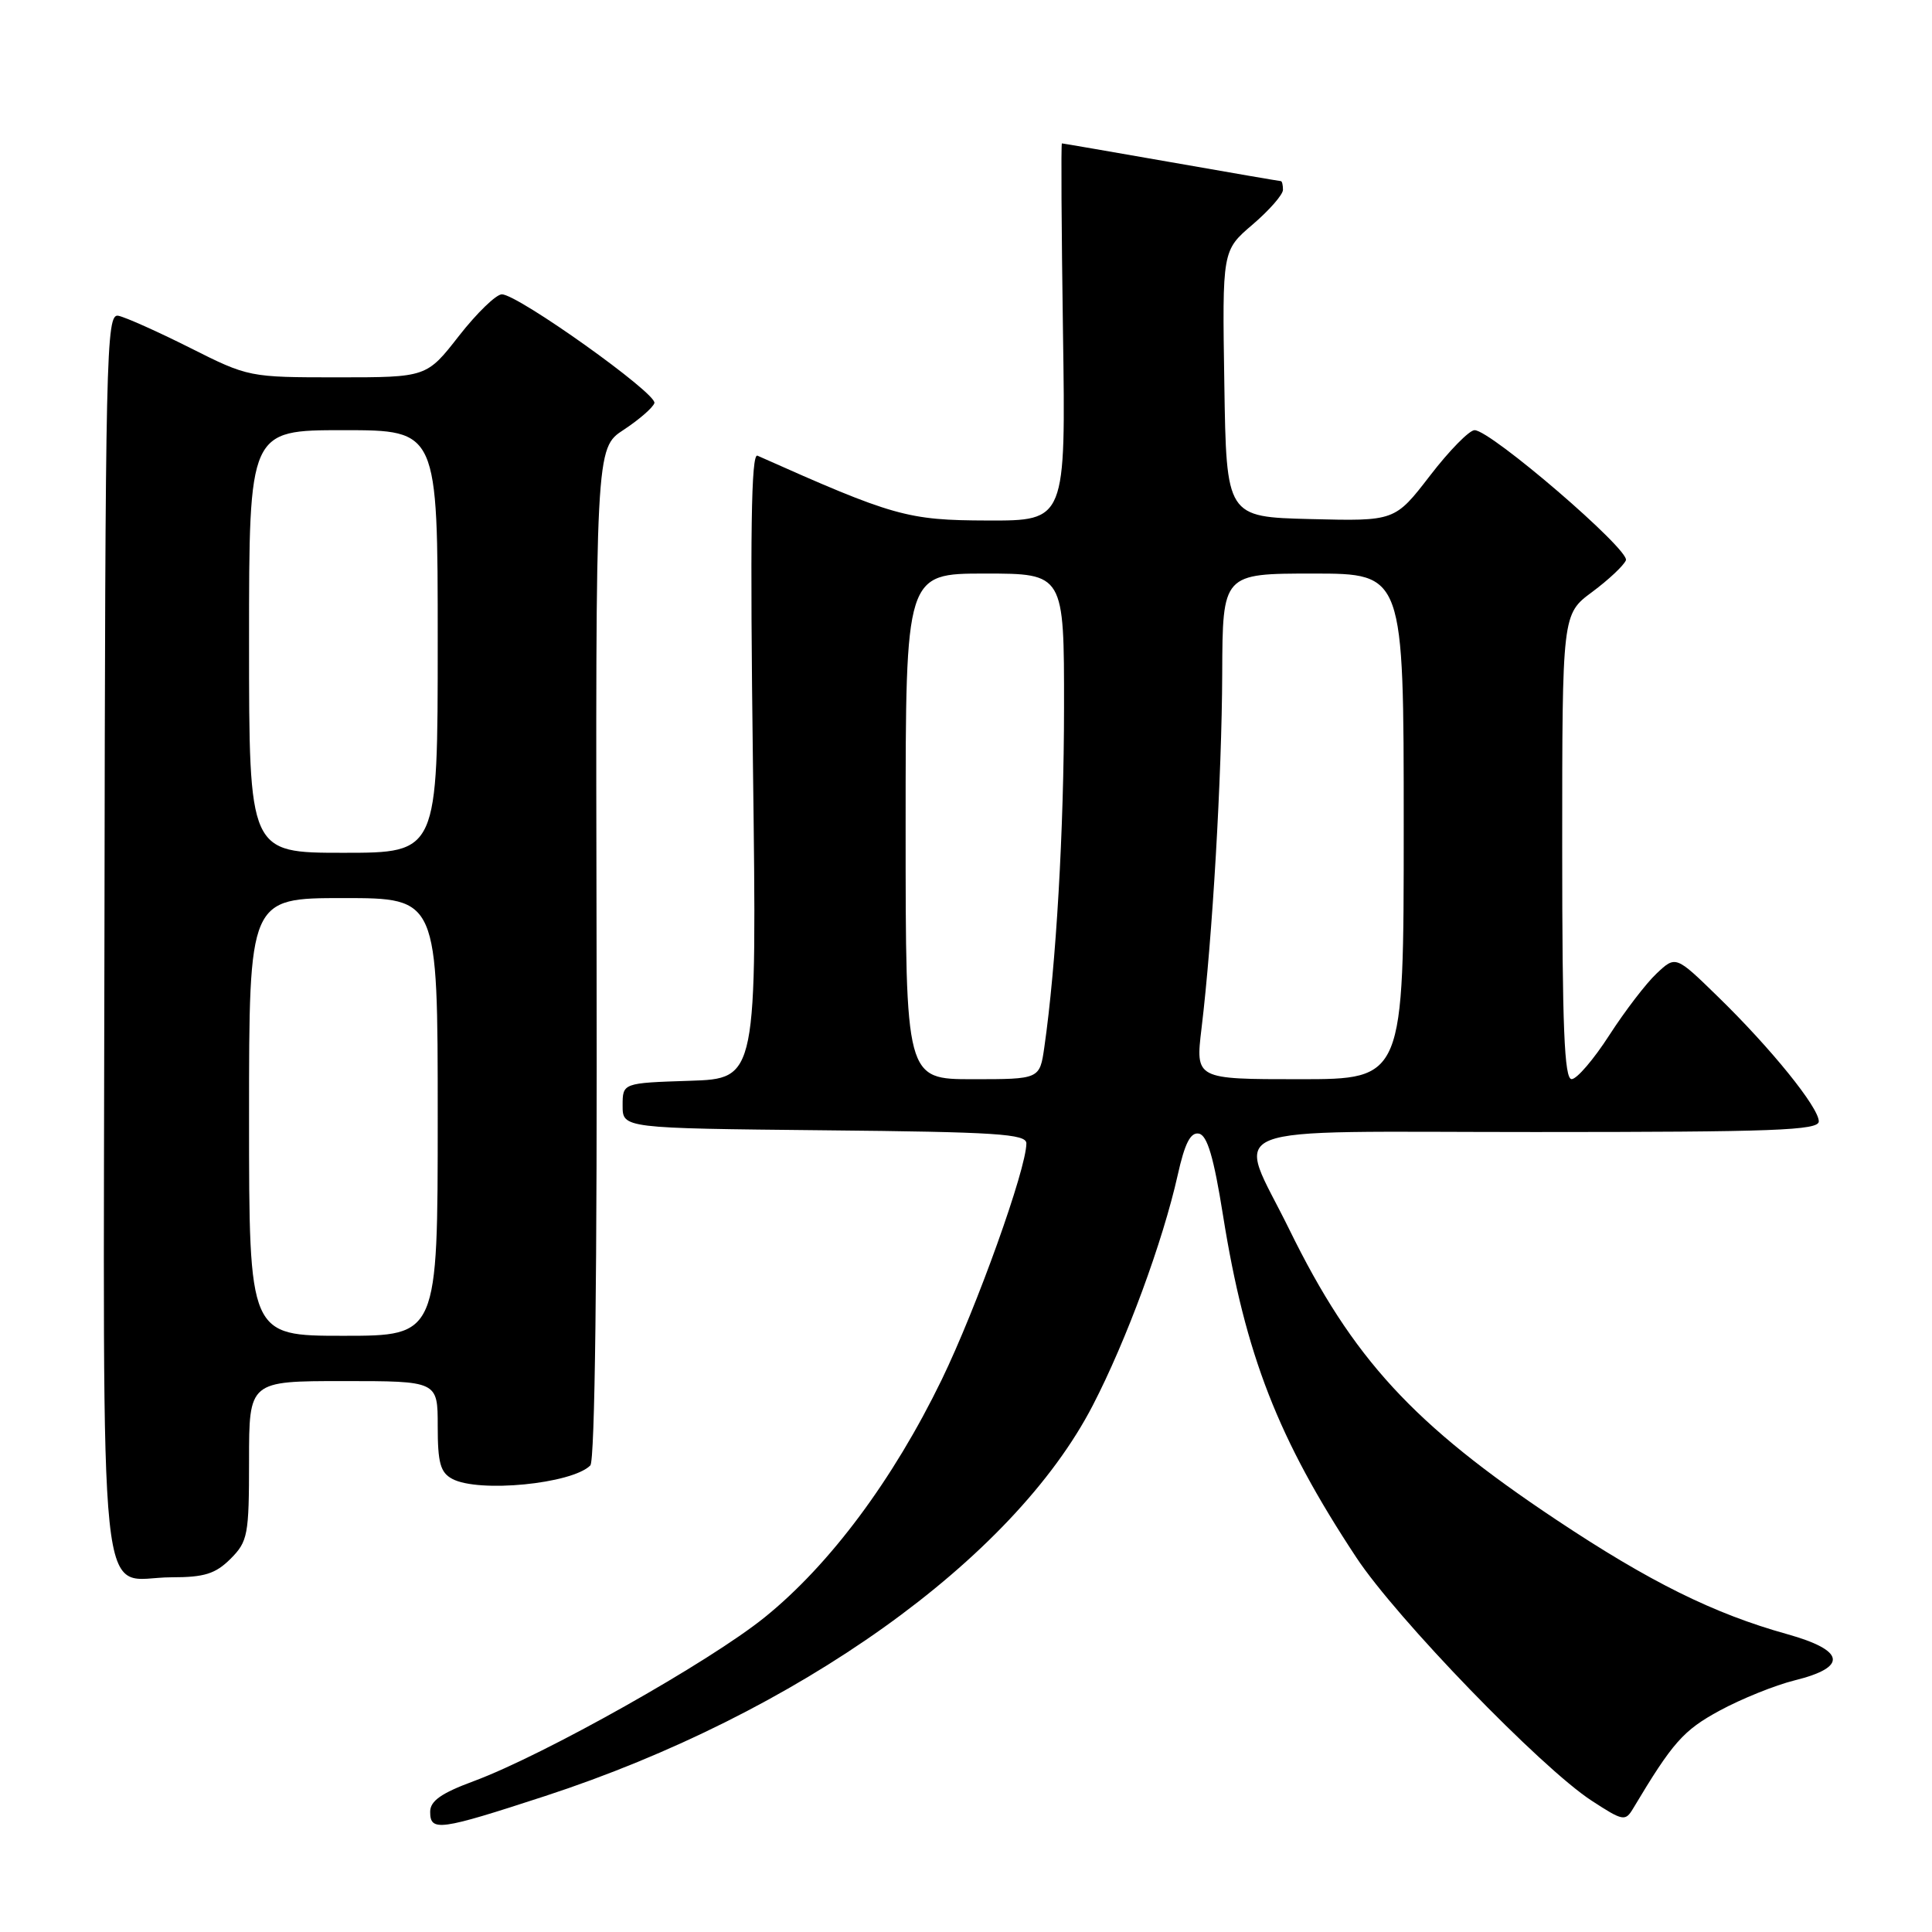<?xml version="1.0" encoding="UTF-8" standalone="no"?>
<!DOCTYPE svg PUBLIC "-//W3C//DTD SVG 1.1//EN" "http://www.w3.org/Graphics/SVG/1.1/DTD/svg11.dtd" >
<svg xmlns="http://www.w3.org/2000/svg" xmlns:xlink="http://www.w3.org/1999/xlink" version="1.1" viewBox="0 0 256 256">
 <g >
 <path fill="currentColor"
d=" M 72.22 237.99 C 105.59 227.08 134.23 206.66 144.80 186.22 C 149.25 177.63 154.08 164.52 156.05 155.71 C 156.99 151.48 157.75 150.00 158.86 150.21 C 159.97 150.43 160.83 153.34 162.06 161.07 C 165.01 179.54 169.34 190.65 179.71 206.36 C 185.01 214.41 204.21 234.25 210.90 238.60 C 215.06 241.31 215.36 241.37 216.40 239.63 C 221.64 230.87 223.04 229.28 227.87 226.66 C 230.75 225.10 235.21 223.30 237.79 222.66 C 244.88 220.91 244.52 218.69 236.80 216.53 C 227.07 213.82 218.57 209.60 206.22 201.38 C 187.24 188.74 179.23 180.03 170.84 162.91 C 163.81 148.58 160.23 150.00 203.39 150.00 C 235.09 150.00 241.00 149.78 241.00 148.59 C 241.00 146.74 234.65 138.89 227.63 132.06 C 222.04 126.61 222.04 126.61 219.51 128.99 C 218.12 130.29 215.30 133.98 213.24 137.17 C 211.18 140.37 208.94 142.99 208.25 142.99 C 207.28 143.00 207.00 136.18 207.00 112.19 C 207.00 81.38 207.00 81.38 210.97 78.44 C 213.15 76.82 215.16 74.93 215.44 74.24 C 215.99 72.87 197.53 57.00 195.39 57.00 C 194.69 57.00 192.03 59.71 189.48 63.03 C 184.83 69.06 184.83 69.06 173.67 68.78 C 162.50 68.50 162.50 68.50 162.23 50.85 C 161.95 33.19 161.95 33.19 165.98 29.75 C 168.19 27.86 170.00 25.79 170.00 25.15 C 170.00 24.52 169.88 24.00 169.72 24.00 C 169.57 24.00 163.04 22.88 155.20 21.50 C 147.36 20.13 140.84 19.00 140.71 19.00 C 140.58 19.00 140.65 30.25 140.85 44.00 C 141.22 69.00 141.22 69.00 130.86 68.97 C 120.22 68.94 118.43 68.43 100.37 60.38 C 99.53 60.01 99.38 70.71 99.77 101.40 C 100.30 142.92 100.30 142.92 91.40 143.21 C 82.50 143.50 82.50 143.50 82.50 146.50 C 82.50 149.50 82.50 149.50 109.25 149.77 C 132.01 149.99 136.00 150.25 136.00 151.50 C 136.00 154.89 129.42 173.24 124.78 182.82 C 118.35 196.06 109.97 207.32 101.34 214.29 C 93.98 220.24 72.11 232.55 62.75 236.02 C 58.47 237.60 57.00 238.64 57.00 240.07 C 57.00 242.73 58.22 242.56 72.22 237.99 Z  M 30.55 206.55 C 32.84 204.25 33.00 203.41 33.00 193.55 C 33.00 183.00 33.00 183.00 45.50 183.00 C 58.00 183.00 58.00 183.00 58.00 188.96 C 58.00 193.84 58.35 195.12 59.93 195.96 C 63.42 197.83 75.77 196.63 78.22 194.18 C 78.83 193.57 79.14 168.43 79.05 126.30 C 78.91 59.39 78.91 59.39 82.64 56.95 C 84.69 55.60 86.52 54.01 86.71 53.41 C 87.11 52.17 68.62 39.00 66.50 39.00 C 65.74 39.00 63.18 41.48 60.82 44.50 C 56.53 50.00 56.53 50.00 44.74 50.00 C 33.03 50.00 32.91 49.98 25.18 46.09 C 20.90 43.94 16.63 42.03 15.68 41.84 C 14.06 41.52 13.95 46.44 13.84 123.91 C 13.71 217.70 12.80 209.00 22.74 209.00 C 27.09 209.00 28.55 208.54 30.55 206.55 Z  M 120.00 109.50 C 120.00 76.00 120.00 76.00 130.50 76.00 C 141.00 76.00 141.00 76.00 140.99 93.75 C 140.98 109.97 139.94 127.93 138.38 138.75 C 137.77 143.00 137.77 143.00 128.89 143.00 C 120.00 143.00 120.00 143.00 120.00 109.50 Z  M 159.21 136.25 C 160.65 124.32 161.90 102.87 161.95 89.25 C 162.00 76.00 162.00 76.00 174.00 76.00 C 186.00 76.00 186.00 76.00 186.00 109.50 C 186.00 143.00 186.00 143.00 172.20 143.00 C 158.40 143.00 158.40 143.00 159.21 136.25 Z  M 33.00 148.00 C 33.00 119.00 33.00 119.00 45.50 119.00 C 58.00 119.00 58.00 119.00 58.00 148.00 C 58.00 177.00 58.00 177.00 45.50 177.00 C 33.00 177.00 33.00 177.00 33.00 148.00 Z  M 33.00 85.00 C 33.00 57.00 33.00 57.00 45.50 57.00 C 58.00 57.00 58.00 57.00 58.00 85.00 C 58.00 113.00 58.00 113.00 45.50 113.00 C 33.00 113.00 33.00 113.00 33.00 85.00 Z "/>
</g>
</svg>